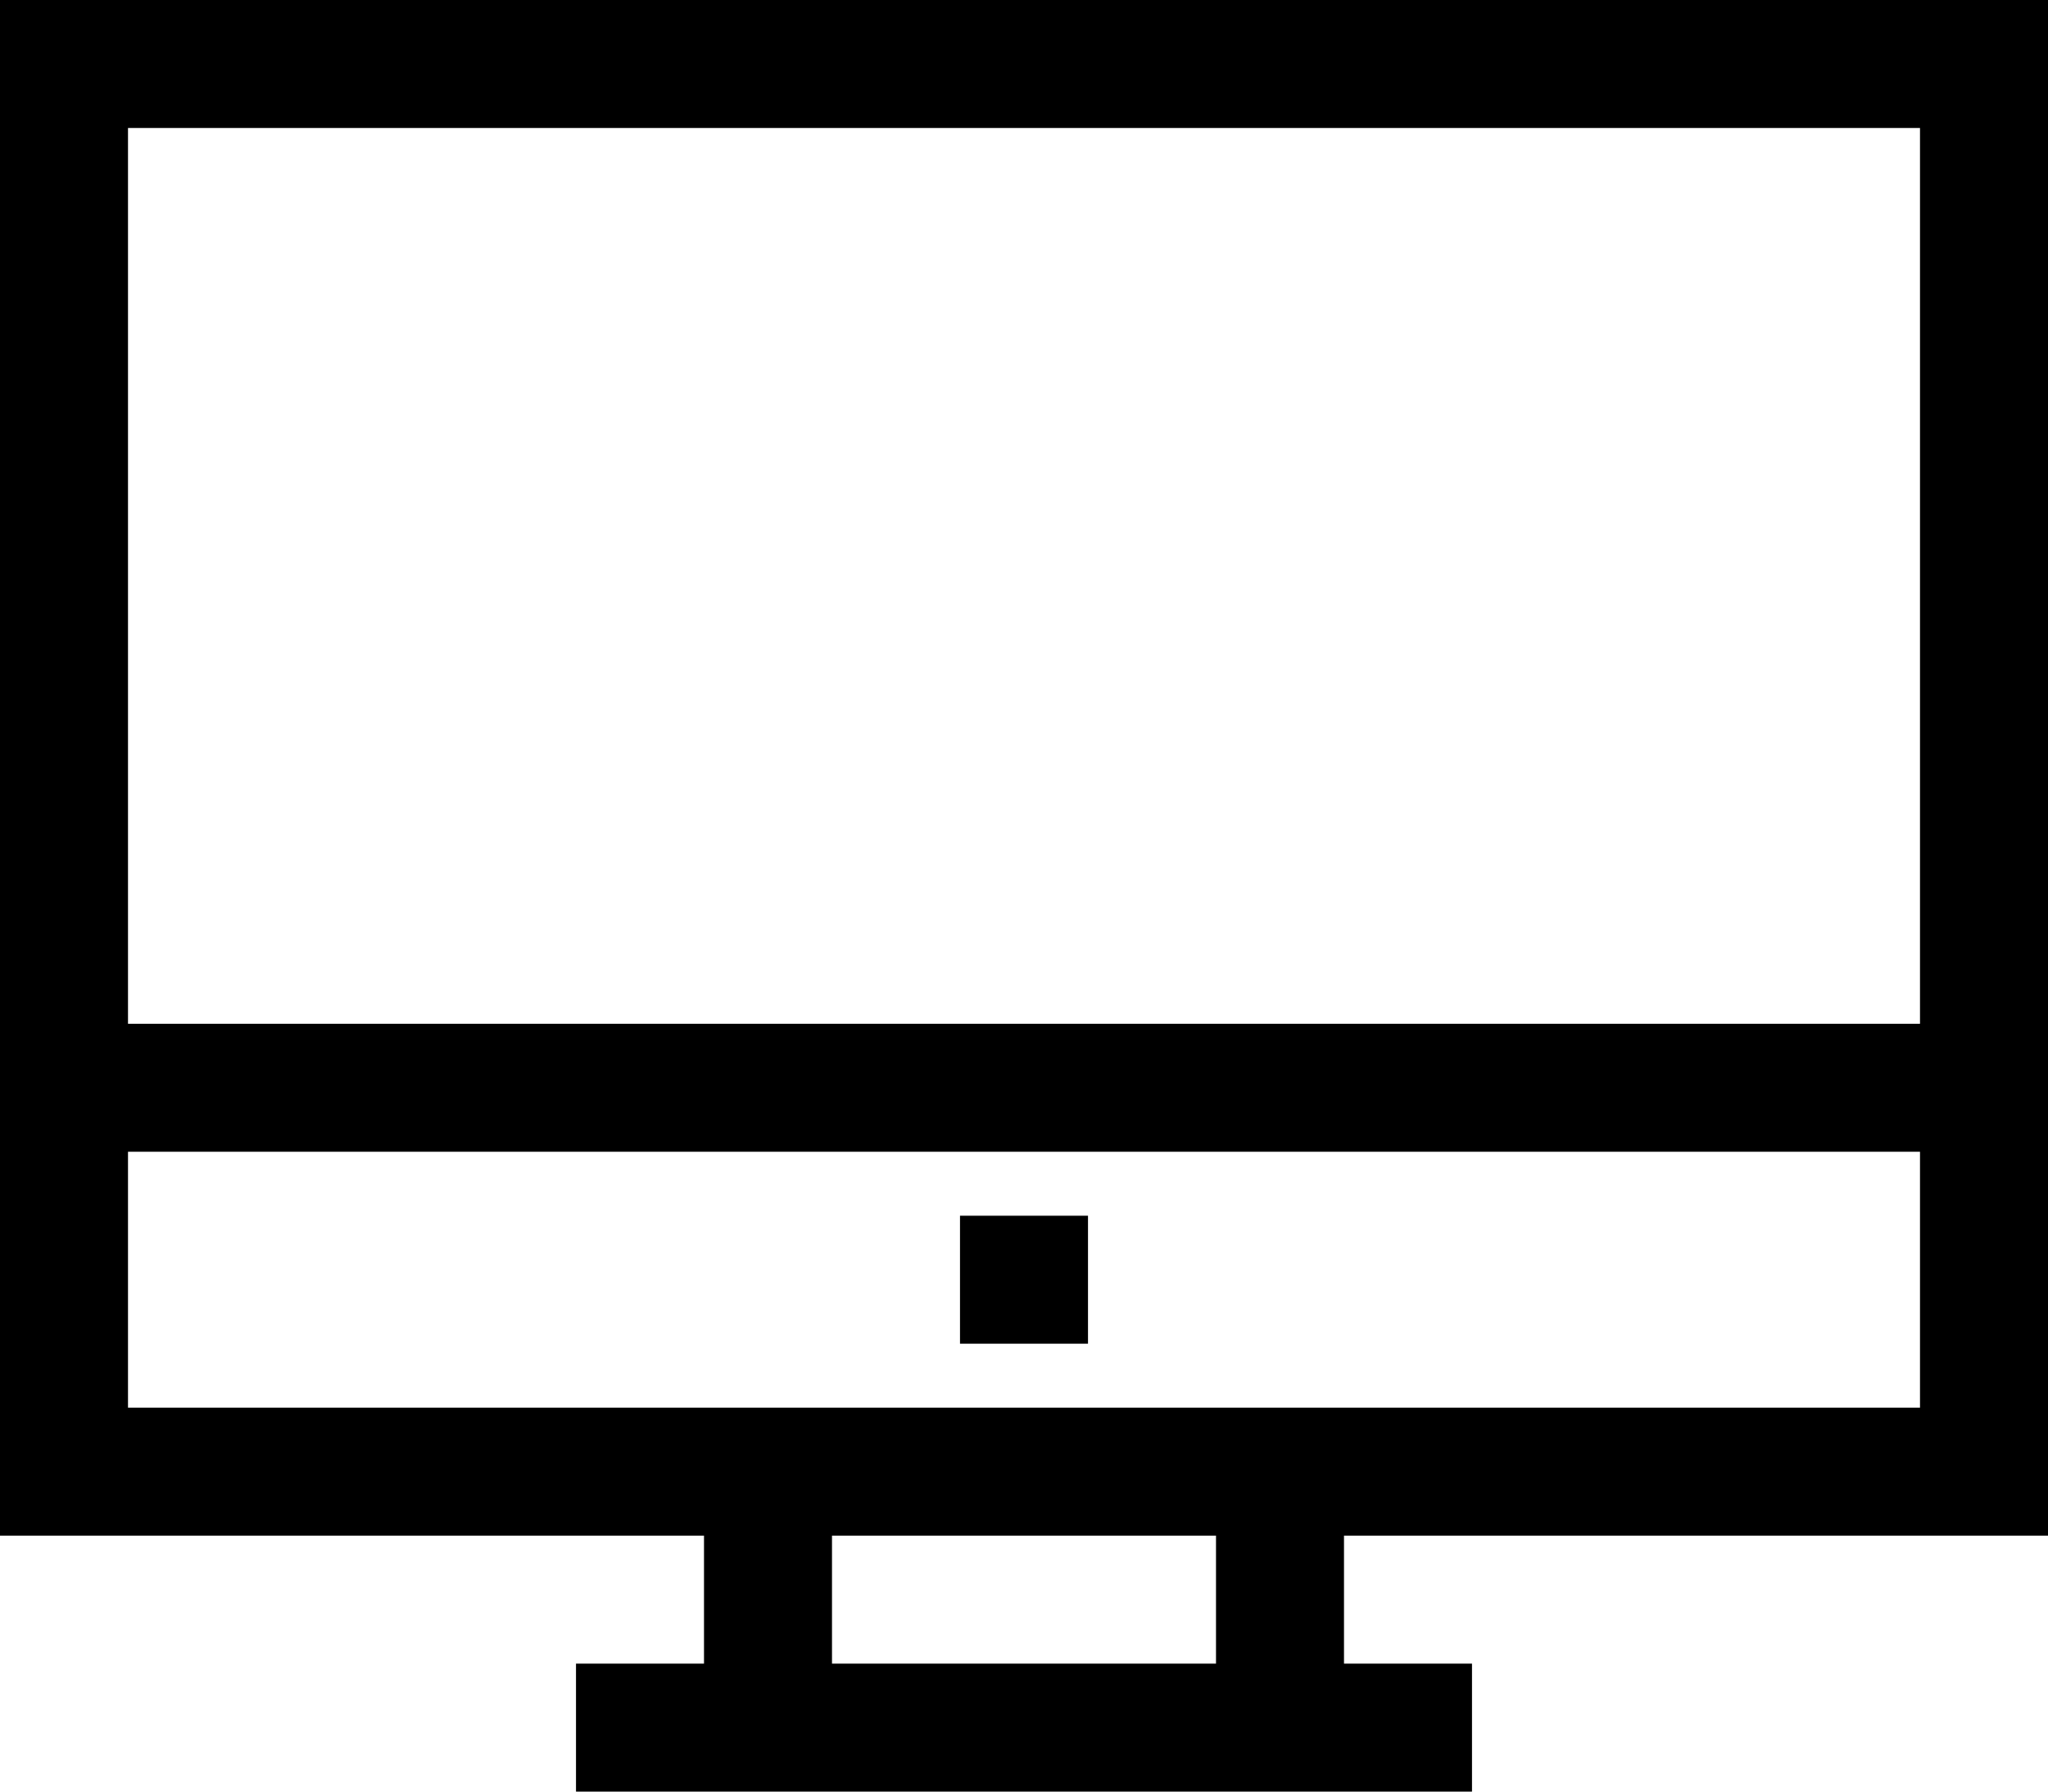 <svg xmlns="http://www.w3.org/2000/svg" width="32" height="28" viewBox="0 0 32 28">
  <title>online</title>
  <rect x="15" y="19" width="2" height="2"/>
  <path d="M32,24V0H0V24H11v2H9v2H23V26H21V24H32ZM2,2H30V16H2V2ZM2,22V18H30v4H2Zm17,4H13V24h6v2Z"/>
</svg>

